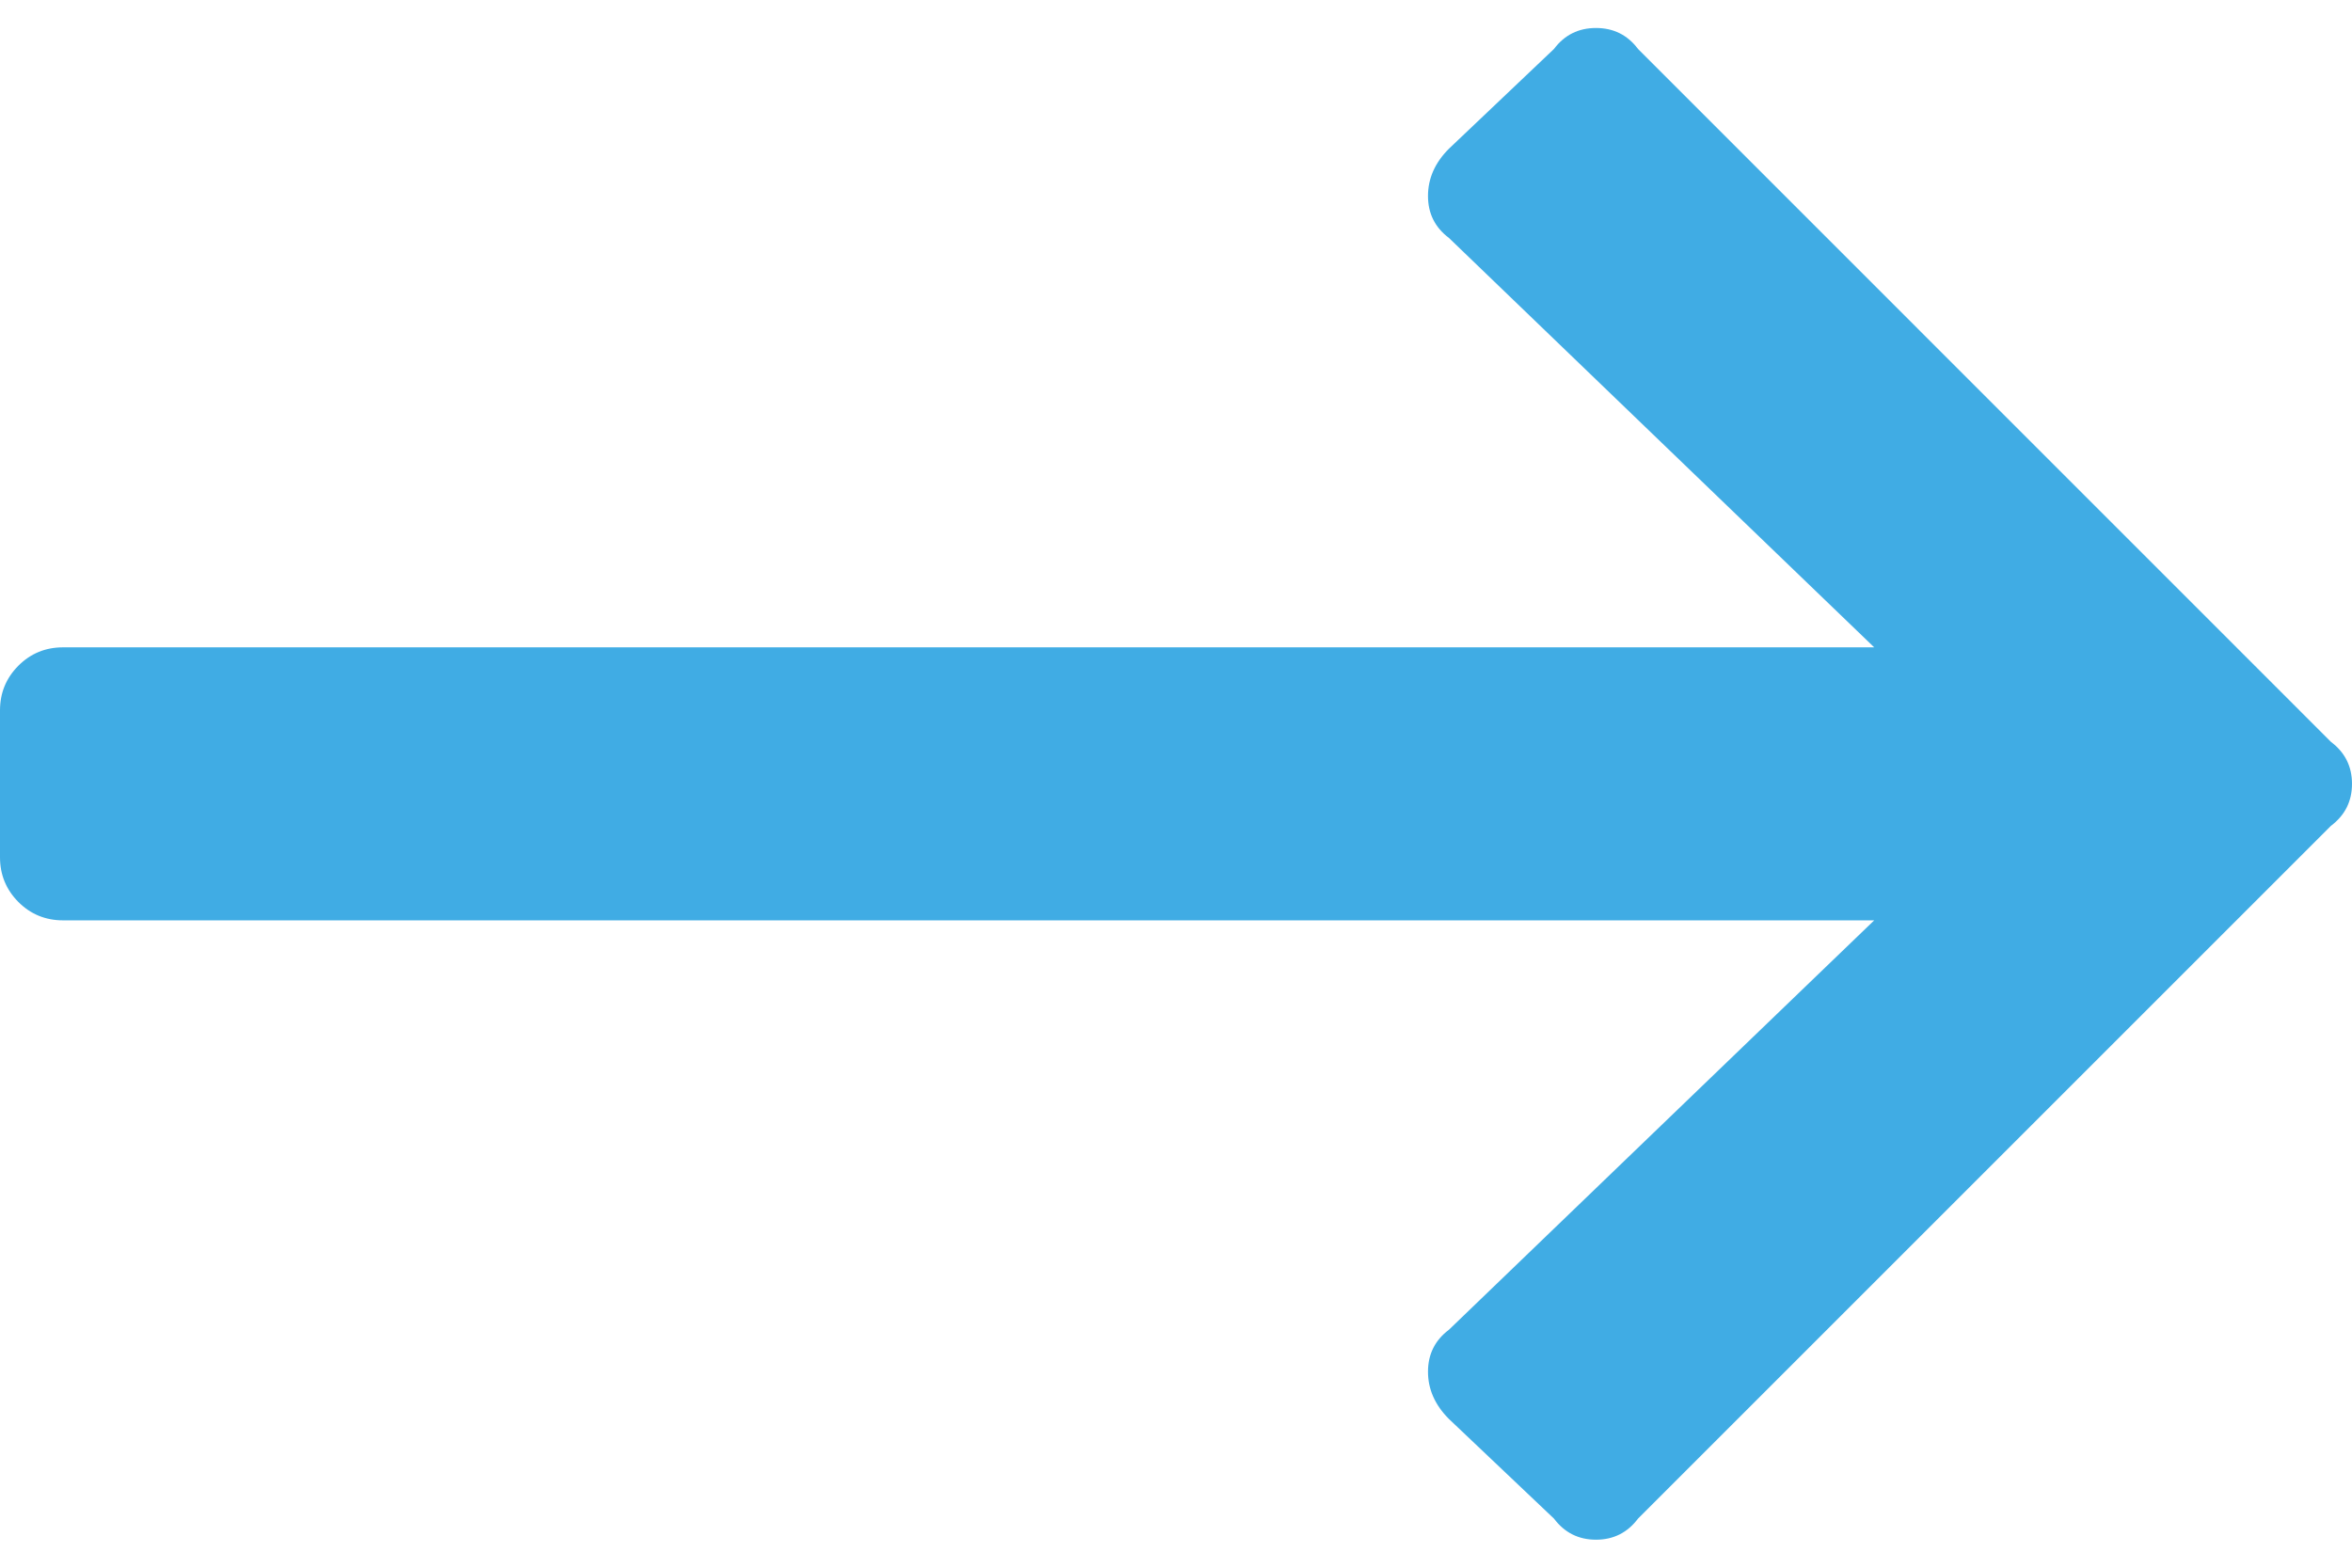 <?xml version="1.0" encoding="UTF-8"?>
<svg width="21px" height="14px" viewBox="0 0 21 14" version="1.1" xmlns="http://www.w3.org/2000/svg" xmlns:xlink="http://www.w3.org/1999/xlink">
    <!-- Generator: Sketch 62 (91390) - https://sketch.com -->
    <title>l 2</title>
    <desc>Created with Sketch.</desc>
    <g id="Page-1" stroke="none" stroke-width="1" fill="none" fill-rule="evenodd">
        <g id="Desktop" transform="translate(-376, -646)" fill="#40ACE4" fill-rule="nonzero">
            <g id="l-2" transform="translate(376, 646.25)">
                <path d="M14.25,13.5 C14.406,13.5 14.531,13.437 14.625,13.312 L14.625,13.312 L20.812,7.125 C20.937,7.031 21,6.906 21,6.75 C21,6.594 20.937,6.469 20.812,6.375 L20.812,6.375 L14.625,0.187 C14.531,0.062 14.406,0 14.25,0 C14.094,0 13.969,0.062 13.875,0.187 L13.875,0.187 L12.937,1.078 C12.812,1.203 12.75,1.344 12.75,1.5 C12.75,1.656 12.812,1.781 12.937,1.875 L12.937,1.875 L16.734,5.531 L0.562,5.531 C0.406,5.531 0.273,5.586 0.164,5.695 C0.055,5.805 0,5.937 0,6.094 L0,6.094 L0,7.406 C0,7.562 0.055,7.695 0.164,7.805 C0.273,7.914 0.406,7.969 0.562,7.969 L0.562,7.969 L16.734,7.969 L12.937,11.625 C12.812,11.719 12.75,11.844 12.75,12 C12.75,12.156 12.812,12.297 12.937,12.422 L12.937,12.422 L13.875,13.312 C13.969,13.437 14.094,13.5 14.25,13.5 Z" id="l"></path>
            </g>
        </g>
    </g>
</svg>